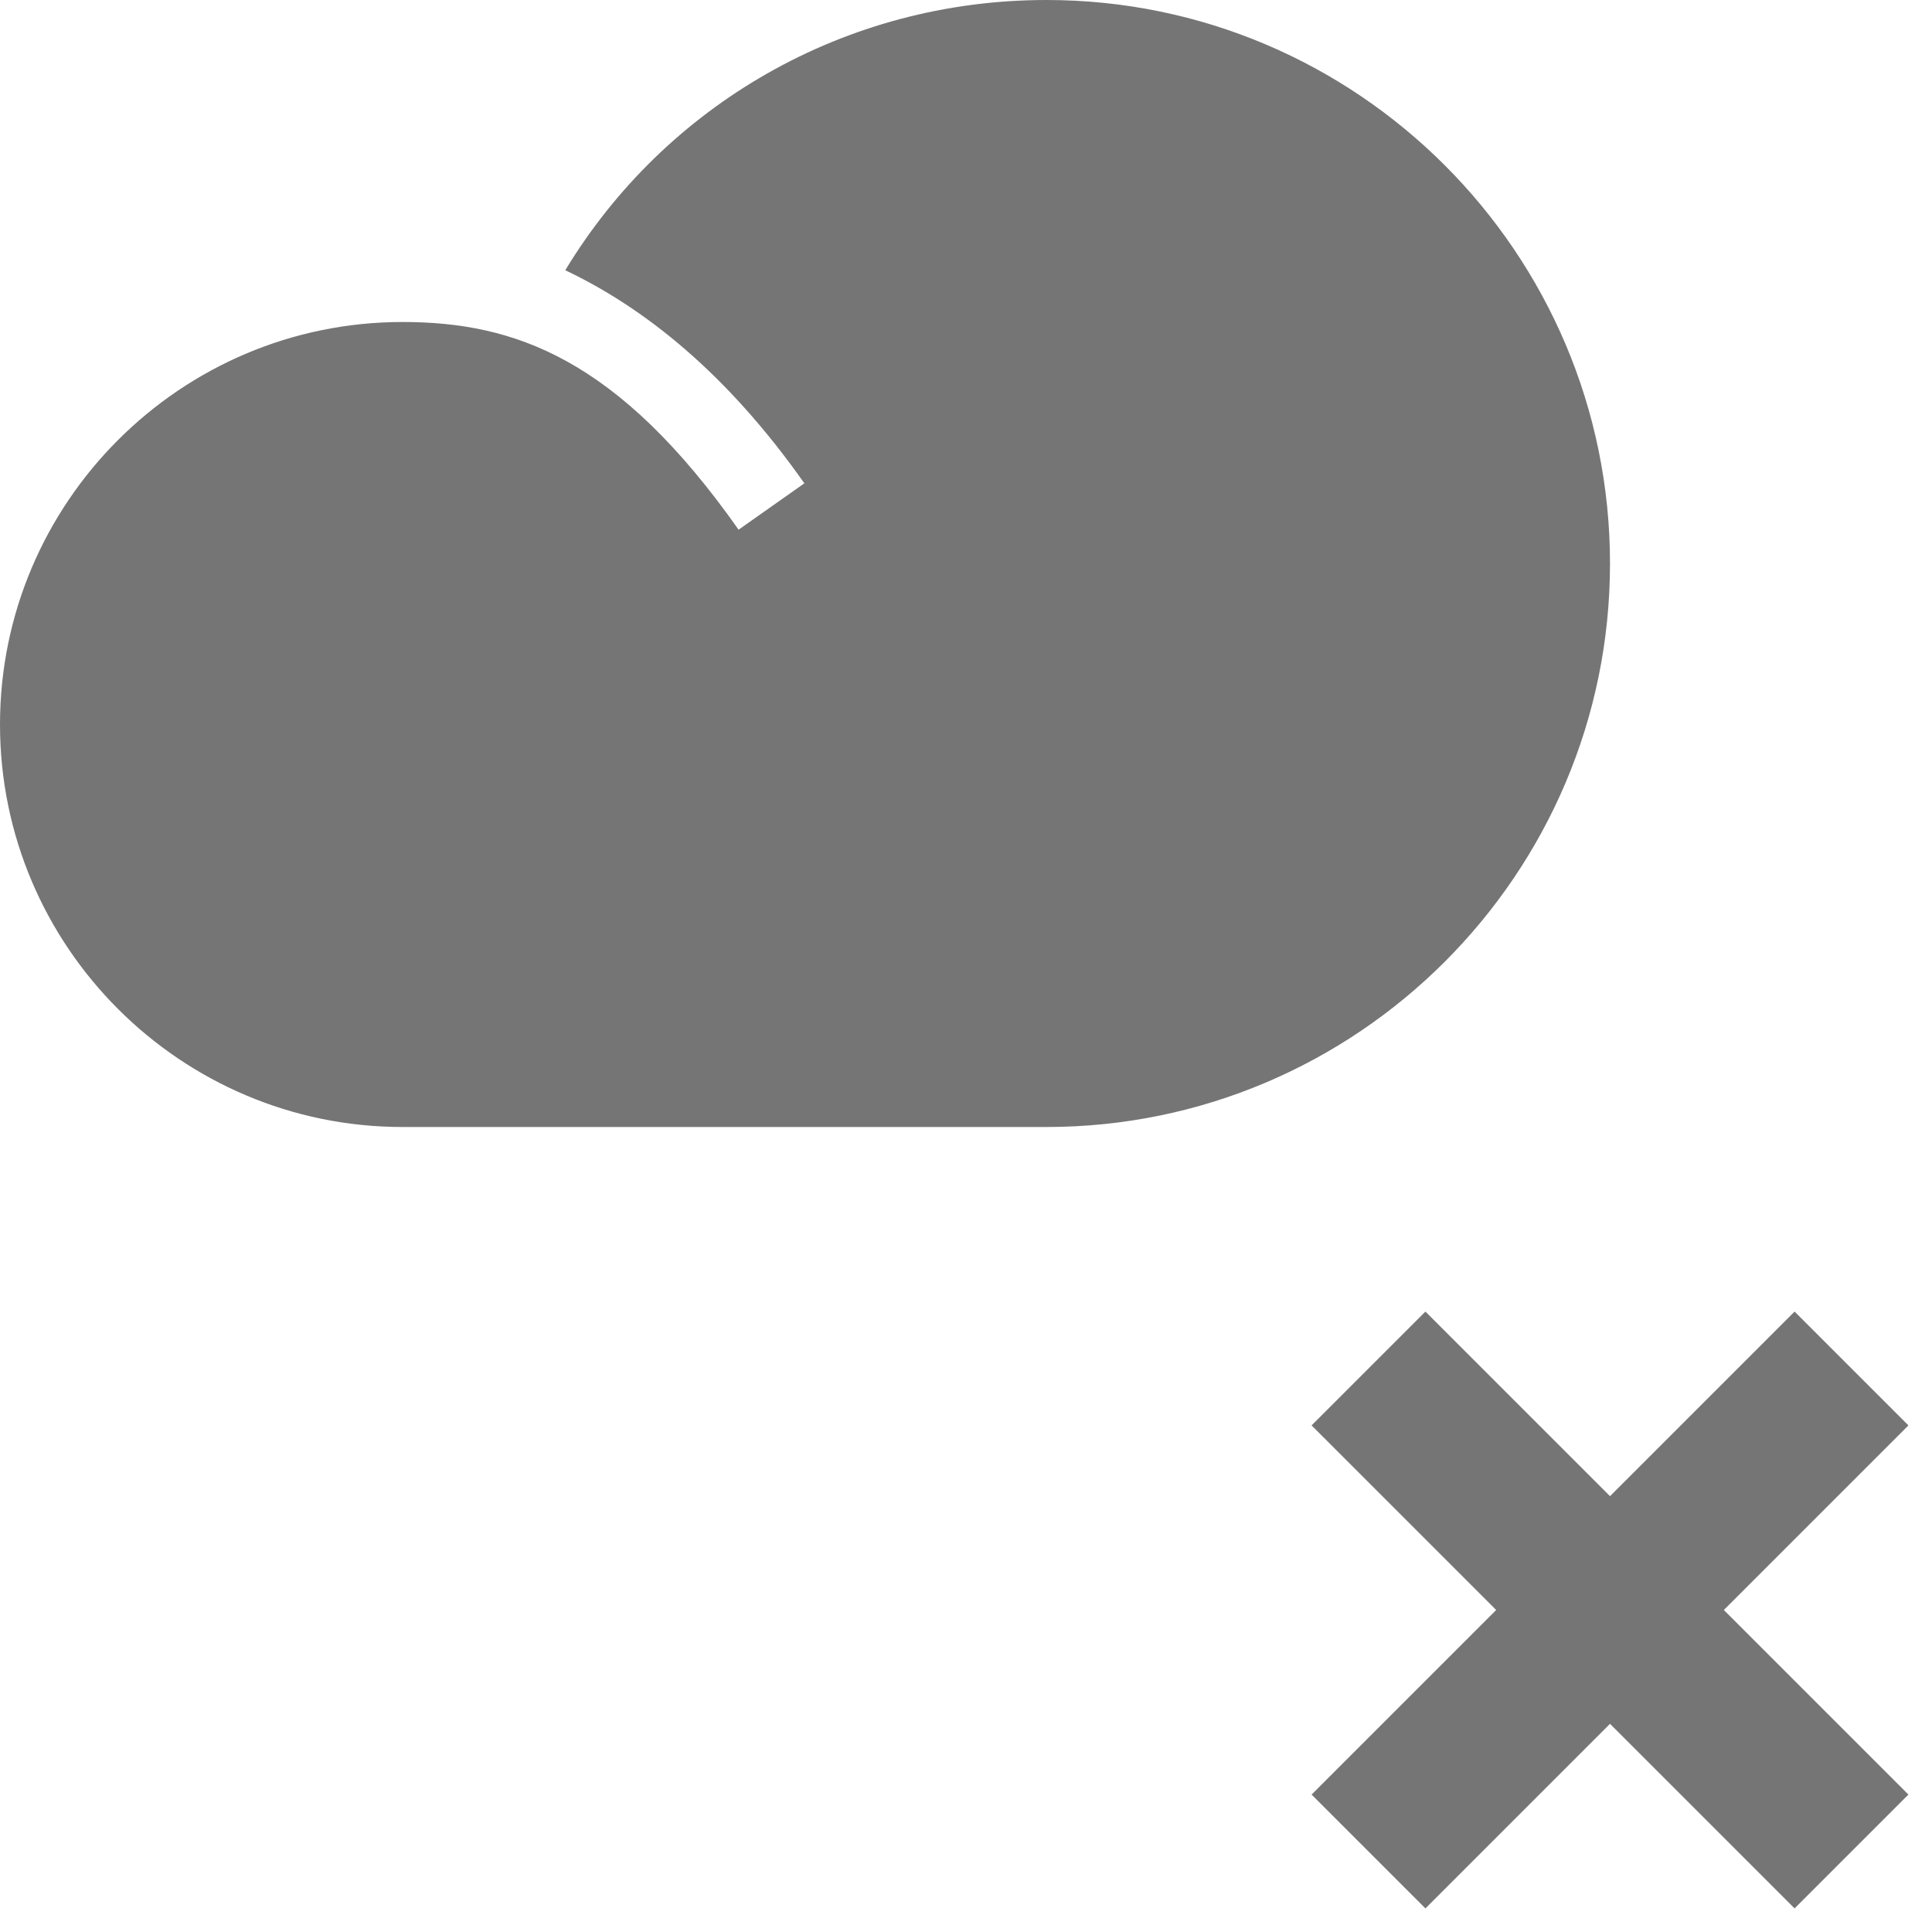 <?xml version="1.0" encoding="utf-8"?>
<!-- Generator: Adobe Illustrator 17.1.0, SVG Export Plug-In . SVG Version: 6.00 Build 0)  -->
<!DOCTYPE svg PUBLIC "-//W3C//DTD SVG 1.1//EN" "http://www.w3.org/Graphics/SVG/1.1/DTD/svg11.dtd">
<svg version="1.1" xmlns="http://www.w3.org/2000/svg" xmlns:xlink="http://www.w3.org/1999/xlink" x="0px" y="0px" width="24px"
	 height="24px" viewBox="0 0 24 24" enable-background="new 0 0 24 24" xml:space="preserve">
<g id="Frame_-_24px">
	<rect y="0.001" fill="none" width="24" height="24"/>
</g>
<g id="Filled_Icons">
	<g>
		<path fill="#757575" d="M13,0c-2.51,0-4.74,1.31-5.978,3.357C7.987,3.815,9.018,4.62,9.992,6.004L9.175,6.58
			C7.678,4.454,6.393,4,5,4C2.243,4,0,6.243,0,9c0,2.757,2.243,5,5,5h8c3.859,0,7-3.14,7-7C20,3.141,16.859,0,13,0z"/>
		<polygon fill="#757575" points="23.707,17.707 22.293,16.293 20,18.586 17.707,16.293 16.293,17.707 18.586,20 16.293,22.293 
			17.707,23.707 20,21.414 22.293,23.707 23.707,22.293 21.414,20 		"/>
	</g>
</g>
</svg>
